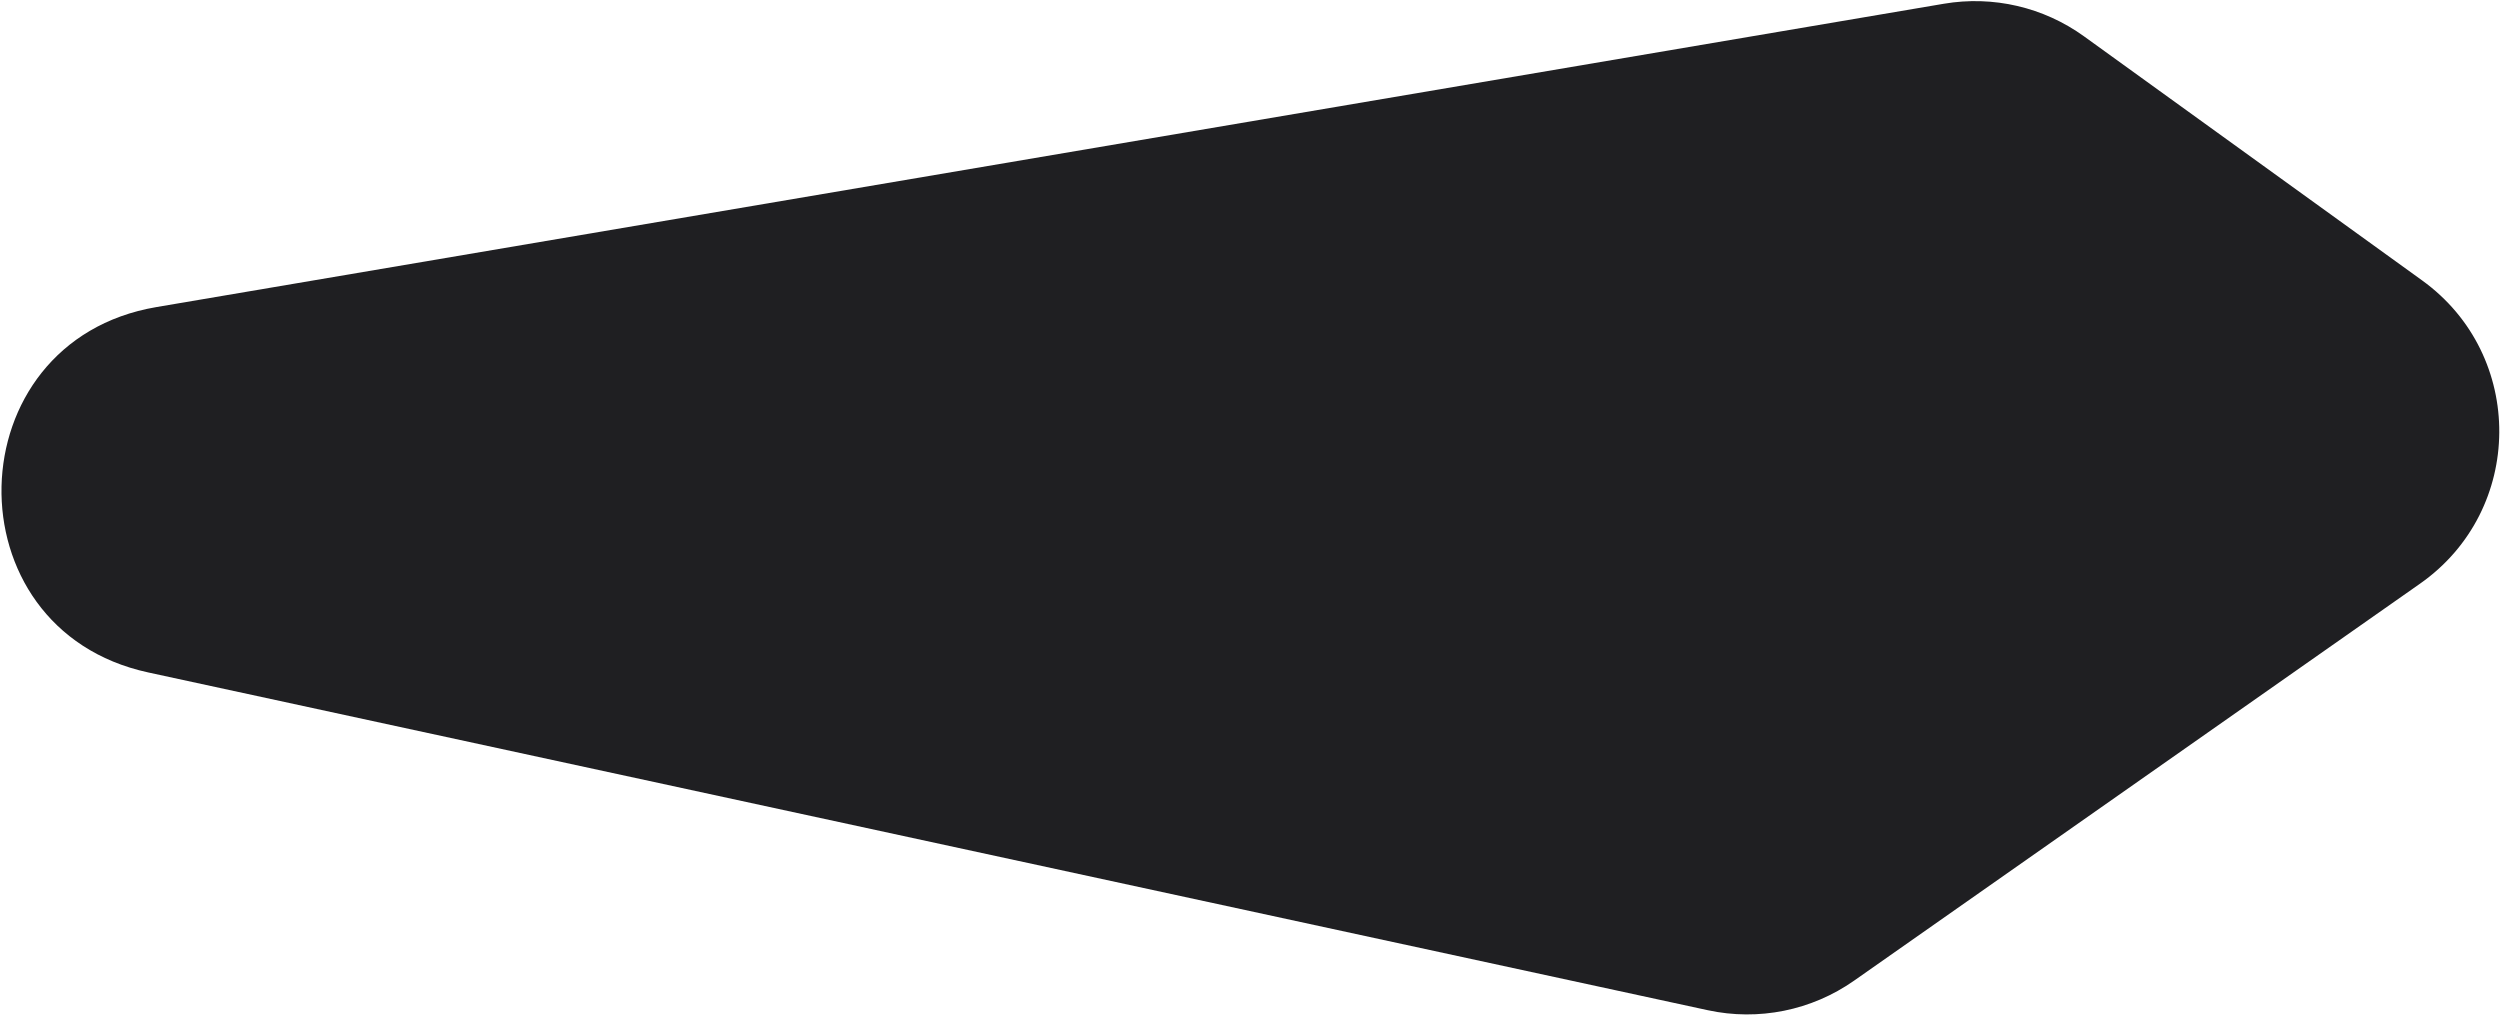 <svg width="1612" height="655" viewBox="0 0 1612 655" fill="none" xmlns="http://www.w3.org/2000/svg">
<path d="M1253.44 2.41L100.881 197.996C-29.326 220.092 -33.519 405.63 95.557 433.586L1101.18 651.384C1133.89 658.47 1168.08 651.568 1195.49 632.344L1560.45 376.338C1628 328.951 1628.68 229.099 1561.77 180.801L1343.76 23.421C1317.68 4.599 1285.15 -2.97 1253.44 2.41Z" fill="#1F1F22"/>
</svg>
